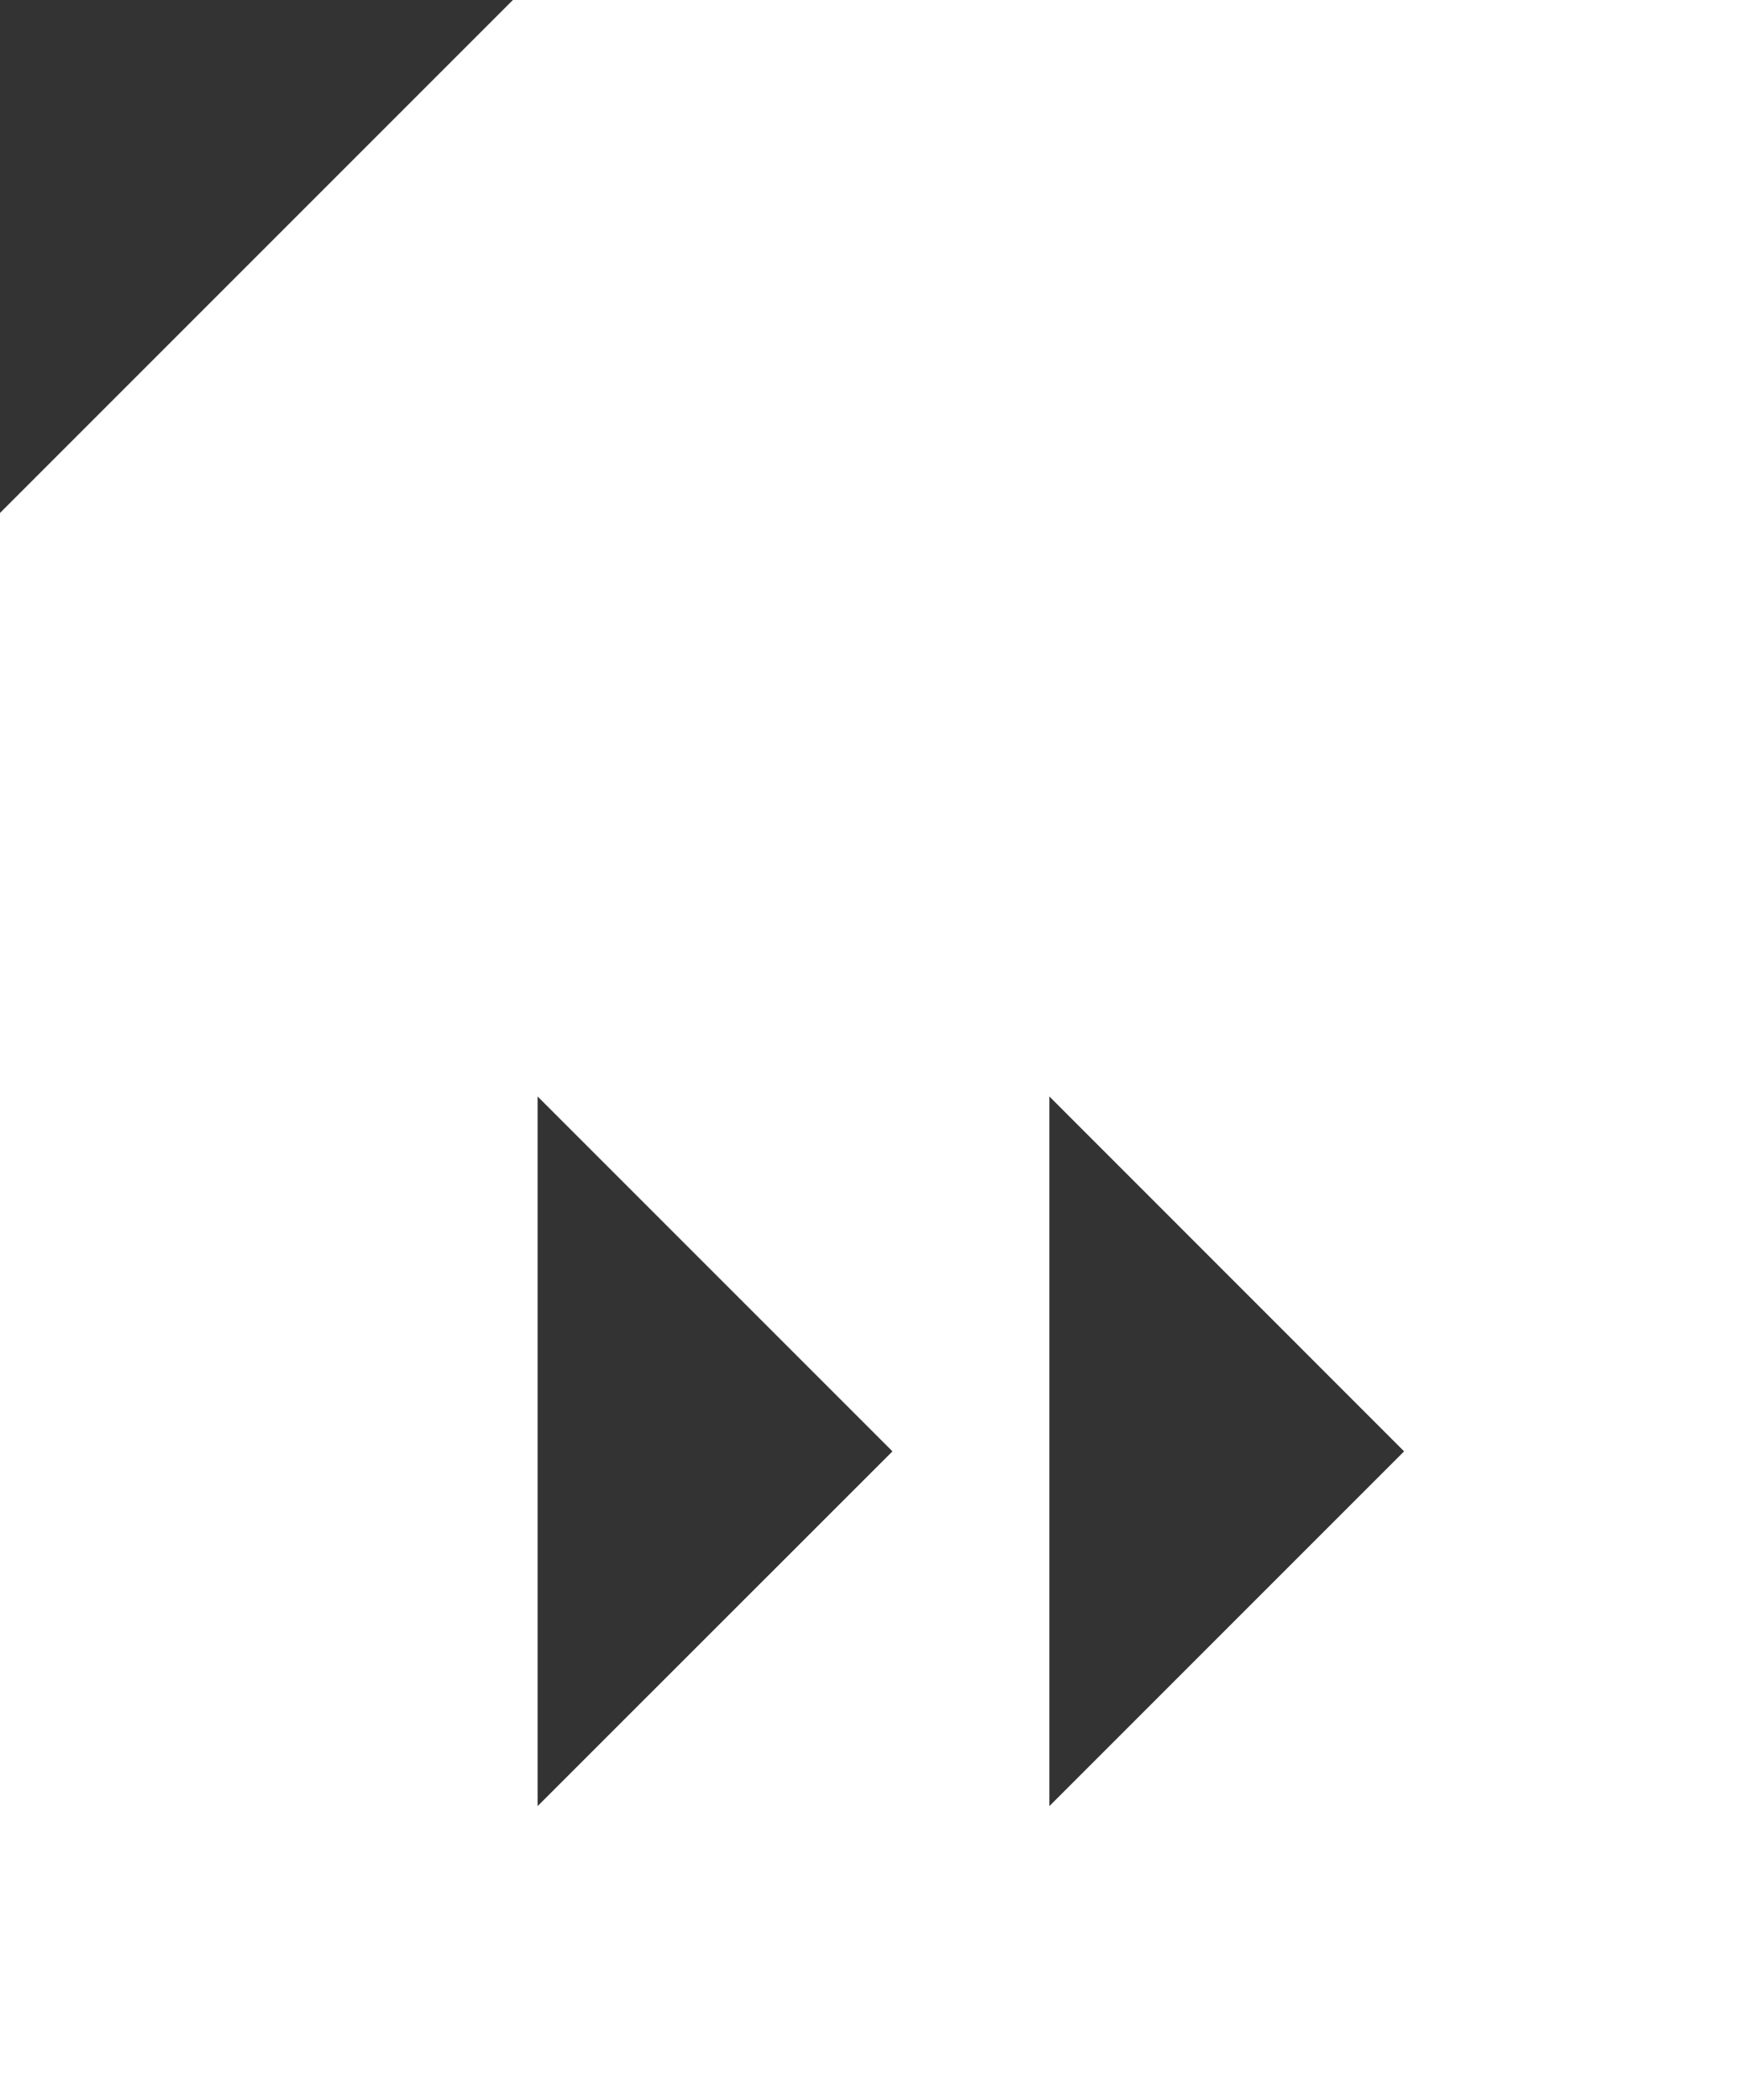 <?xml version="1.0" encoding="UTF-8" standalone="no"?>
<!-- Created with Inkscape (http://www.inkscape.org/) -->

<svg
   xmlns:dc="http://purl.org/dc/elements/1.1/"
   xmlns:cc="http://creativecommons.org/ns#"
   xmlns:rdf="http://www.w3.org/1999/02/22-rdf-syntax-ns#"
   xmlns:svg="http://www.w3.org/2000/svg"
   xmlns="http://www.w3.org/2000/svg"
   xmlns:sodipodi="http://sodipodi.sourceforge.net/DTD/sodipodi-0.dtd"
   xmlns:inkscape="http://www.inkscape.org/namespaces/inkscape"
   width="25.064"
   height="30.178"
   id="svg6143"
   version="1.1"
   inkscape:version="0.48+devel_64bit r13443"
   viewBox="0 0 25.064 30.178"
   sodipodi:docname="icon-outgoing.svg">
  <rect x="0" y="0" width="25.064" height="30.178" fill="#333333" stroke="none"/>
  <defs
     id="defs6145" />
  <sodipodi:namedview
     id="base"
     pagecolor="#ffffff"
     bordercolor="#666666"
     borderopacity="1.0"
     inkscape:pageopacity="0.0"
     inkscape:pageshadow="2"
     inkscape:zoom="0.35"
     inkscape:cx="441.81794"
     inkscape:cy="-179.19685"
     inkscape:document-units="px"
     inkscape:current-layer="layer1"
     showgrid="false"
     fit-margin-top="0"
     fit-margin-left="0"
     fit-margin-right="0"
     fit-margin-bottom="0"
     inkscape:window-width="1920"
     inkscape:window-height="1033"
     inkscape:window-x="-4"
     inkscape:window-y="-4"
     inkscape:window-maximized="1" />
  <g
     inkscape:label="Layer 1"
     inkscape:groupmode="layer"
     id="layer1"
     transform="translate(66.818,-322.988)">
    <path
       inkscape:connector-curvature="0"
       id="rect4556"
       d="m -59.447,322.988 -7.371,7.371 0,22.807 25.064,0 0,-30.178 -17.693,0 z m 0.355,15.756 5.1,5.1 -5.1,5.098 0,-10.197 z m 7.355,0 5.098,5.1 -5.098,5.098 0,-10.197 z"
       style="display:inline;opacity:1;fill:#ffffff;fill-opacity:1;stroke:none;stroke-width:0.5;stroke-miterlimit:4;stroke-dasharray:none;stroke-opacity:1" />
  </g>
</svg>
